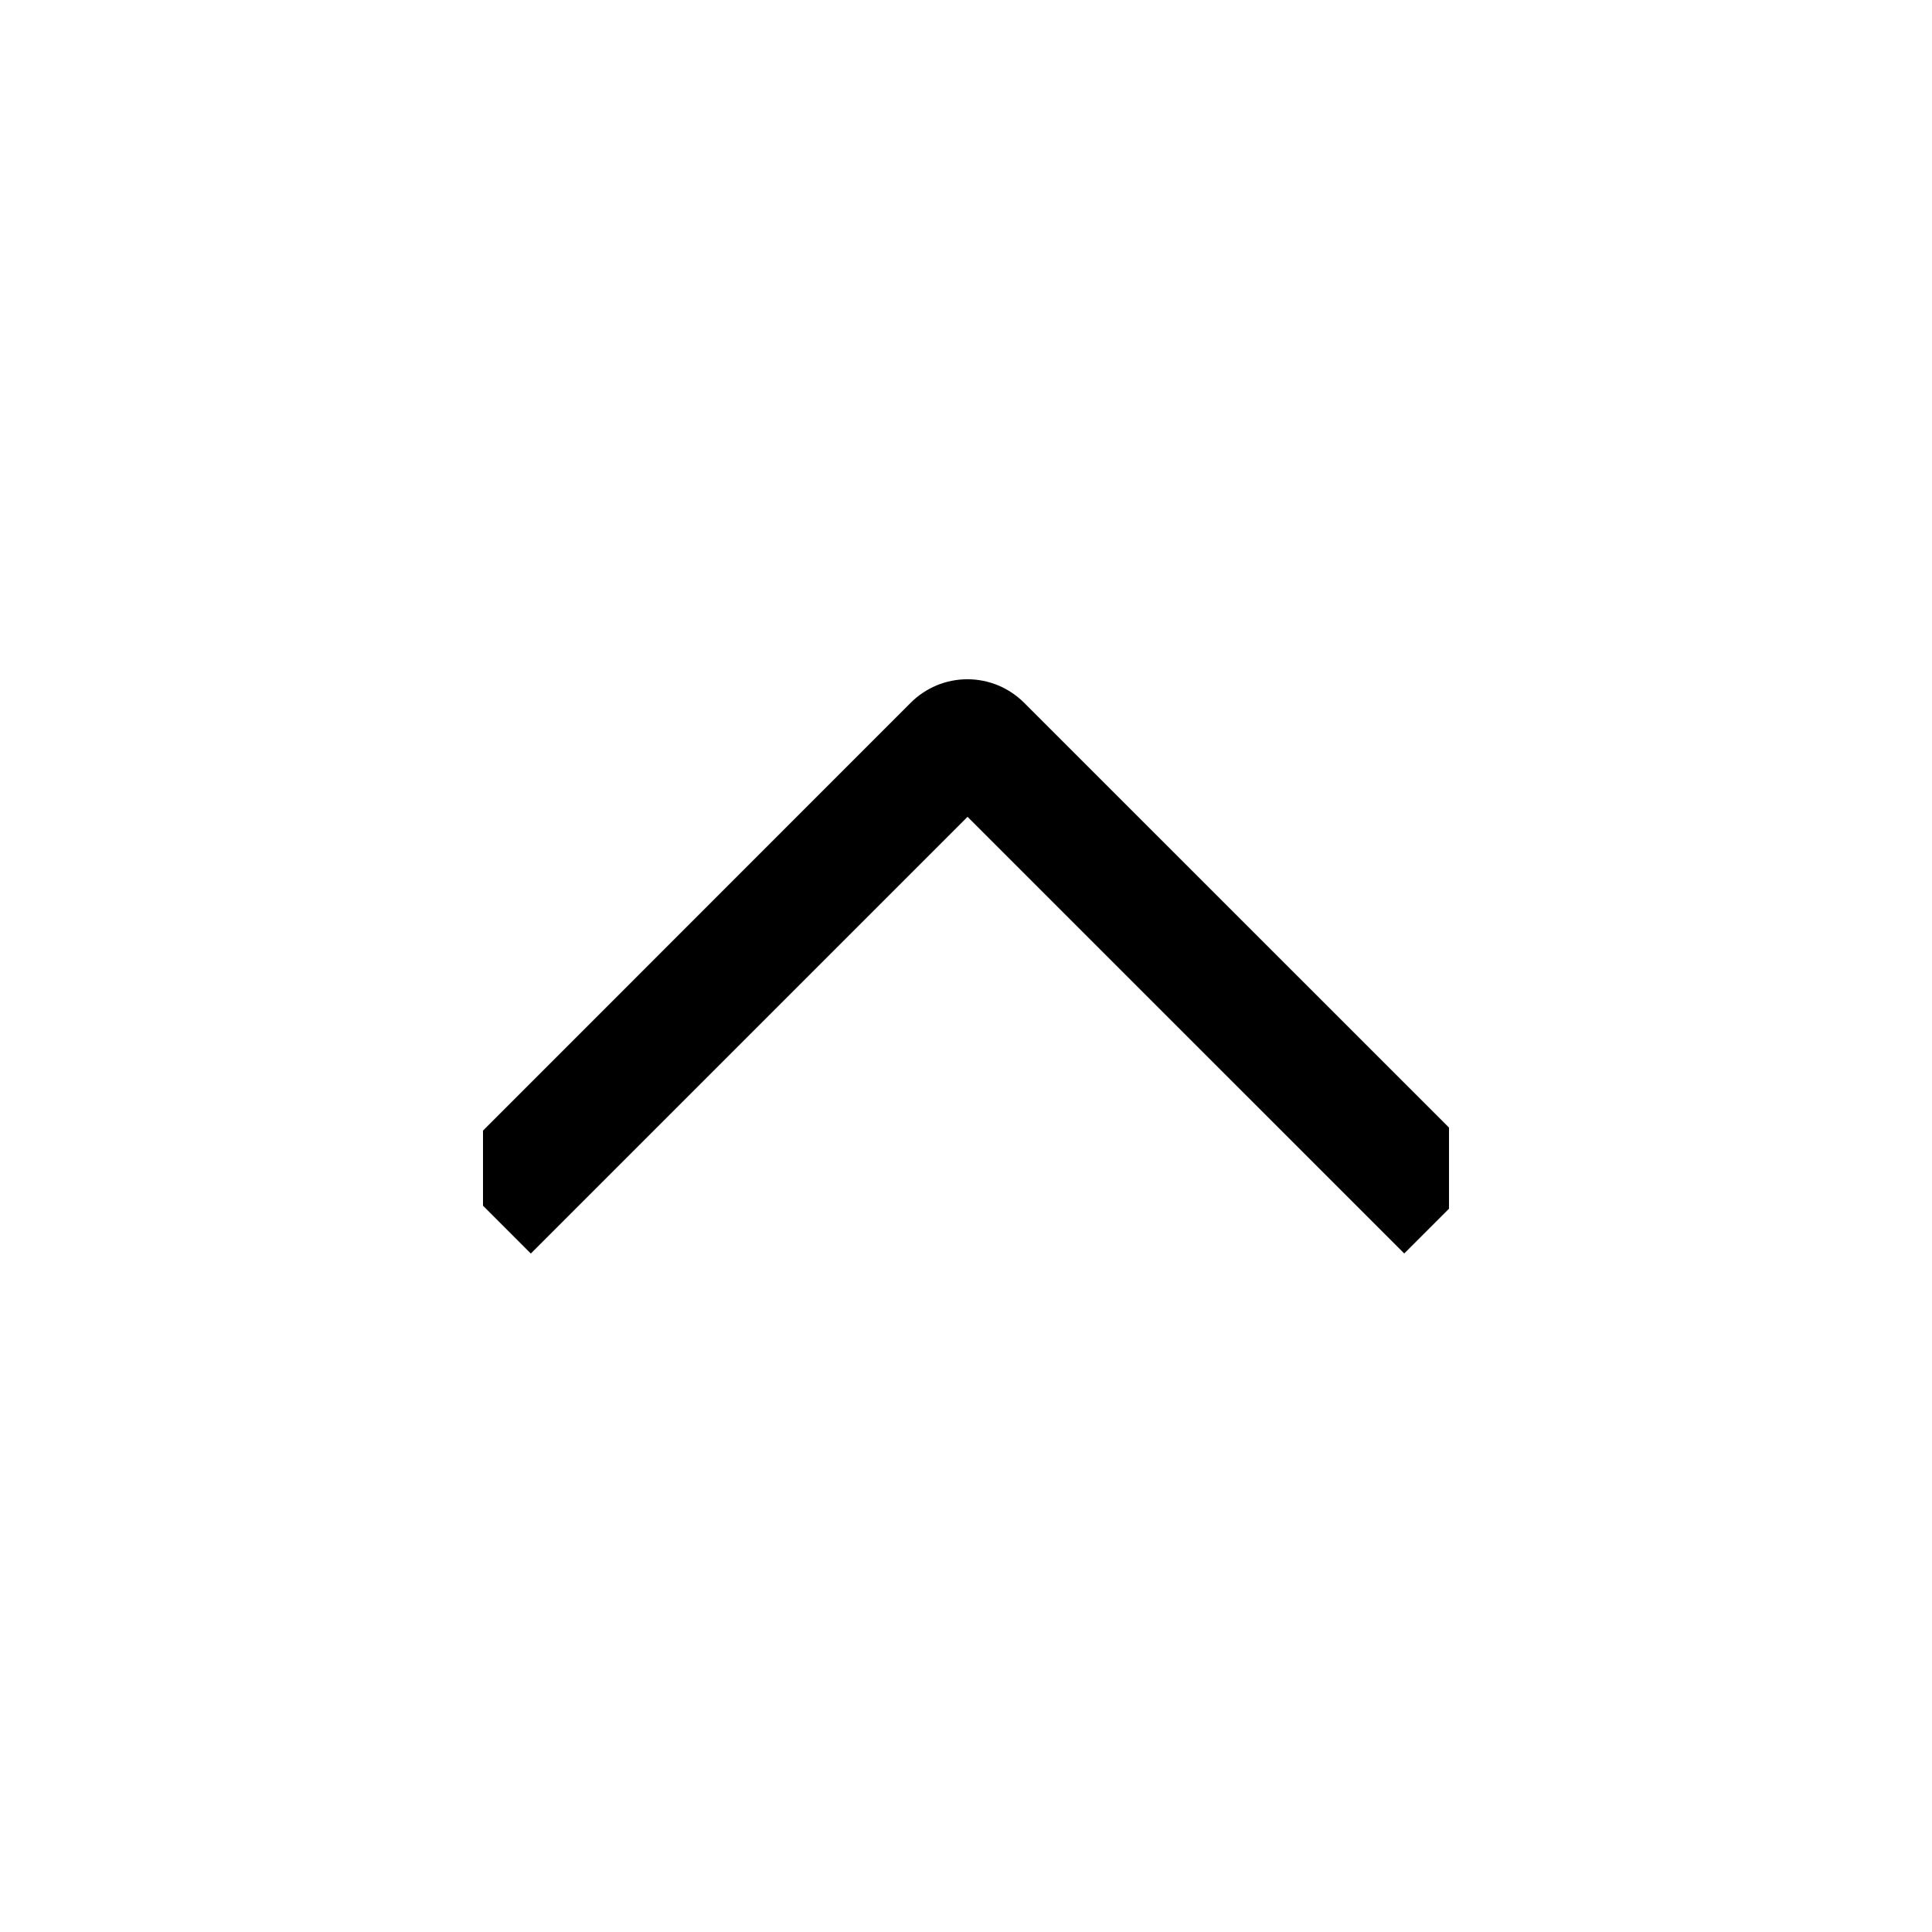 <svg width="24" height="24" viewBox="0 0 24 24" fill="none" xmlns="http://www.w3.org/2000/svg">
<g clip-path="url(#clip0_603_72)">
<path d="M6.594 15.572L5.534 14.511L11.311 8.732C11.403 8.639 11.514 8.565 11.635 8.514C11.756 8.464 11.886 8.438 12.018 8.438C12.149 8.438 12.279 8.464 12.4 8.514C12.521 8.565 12.631 8.639 12.724 8.732L18.504 14.511L17.444 15.571L12.019 10.147L6.594 15.572Z" fill="black"/>
</g>
<defs>
<clipPath id="clip0_603_72">
<rect width="12" height="24" fill="white" transform="translate(6)"/>
</clipPath>
</defs>
</svg>
